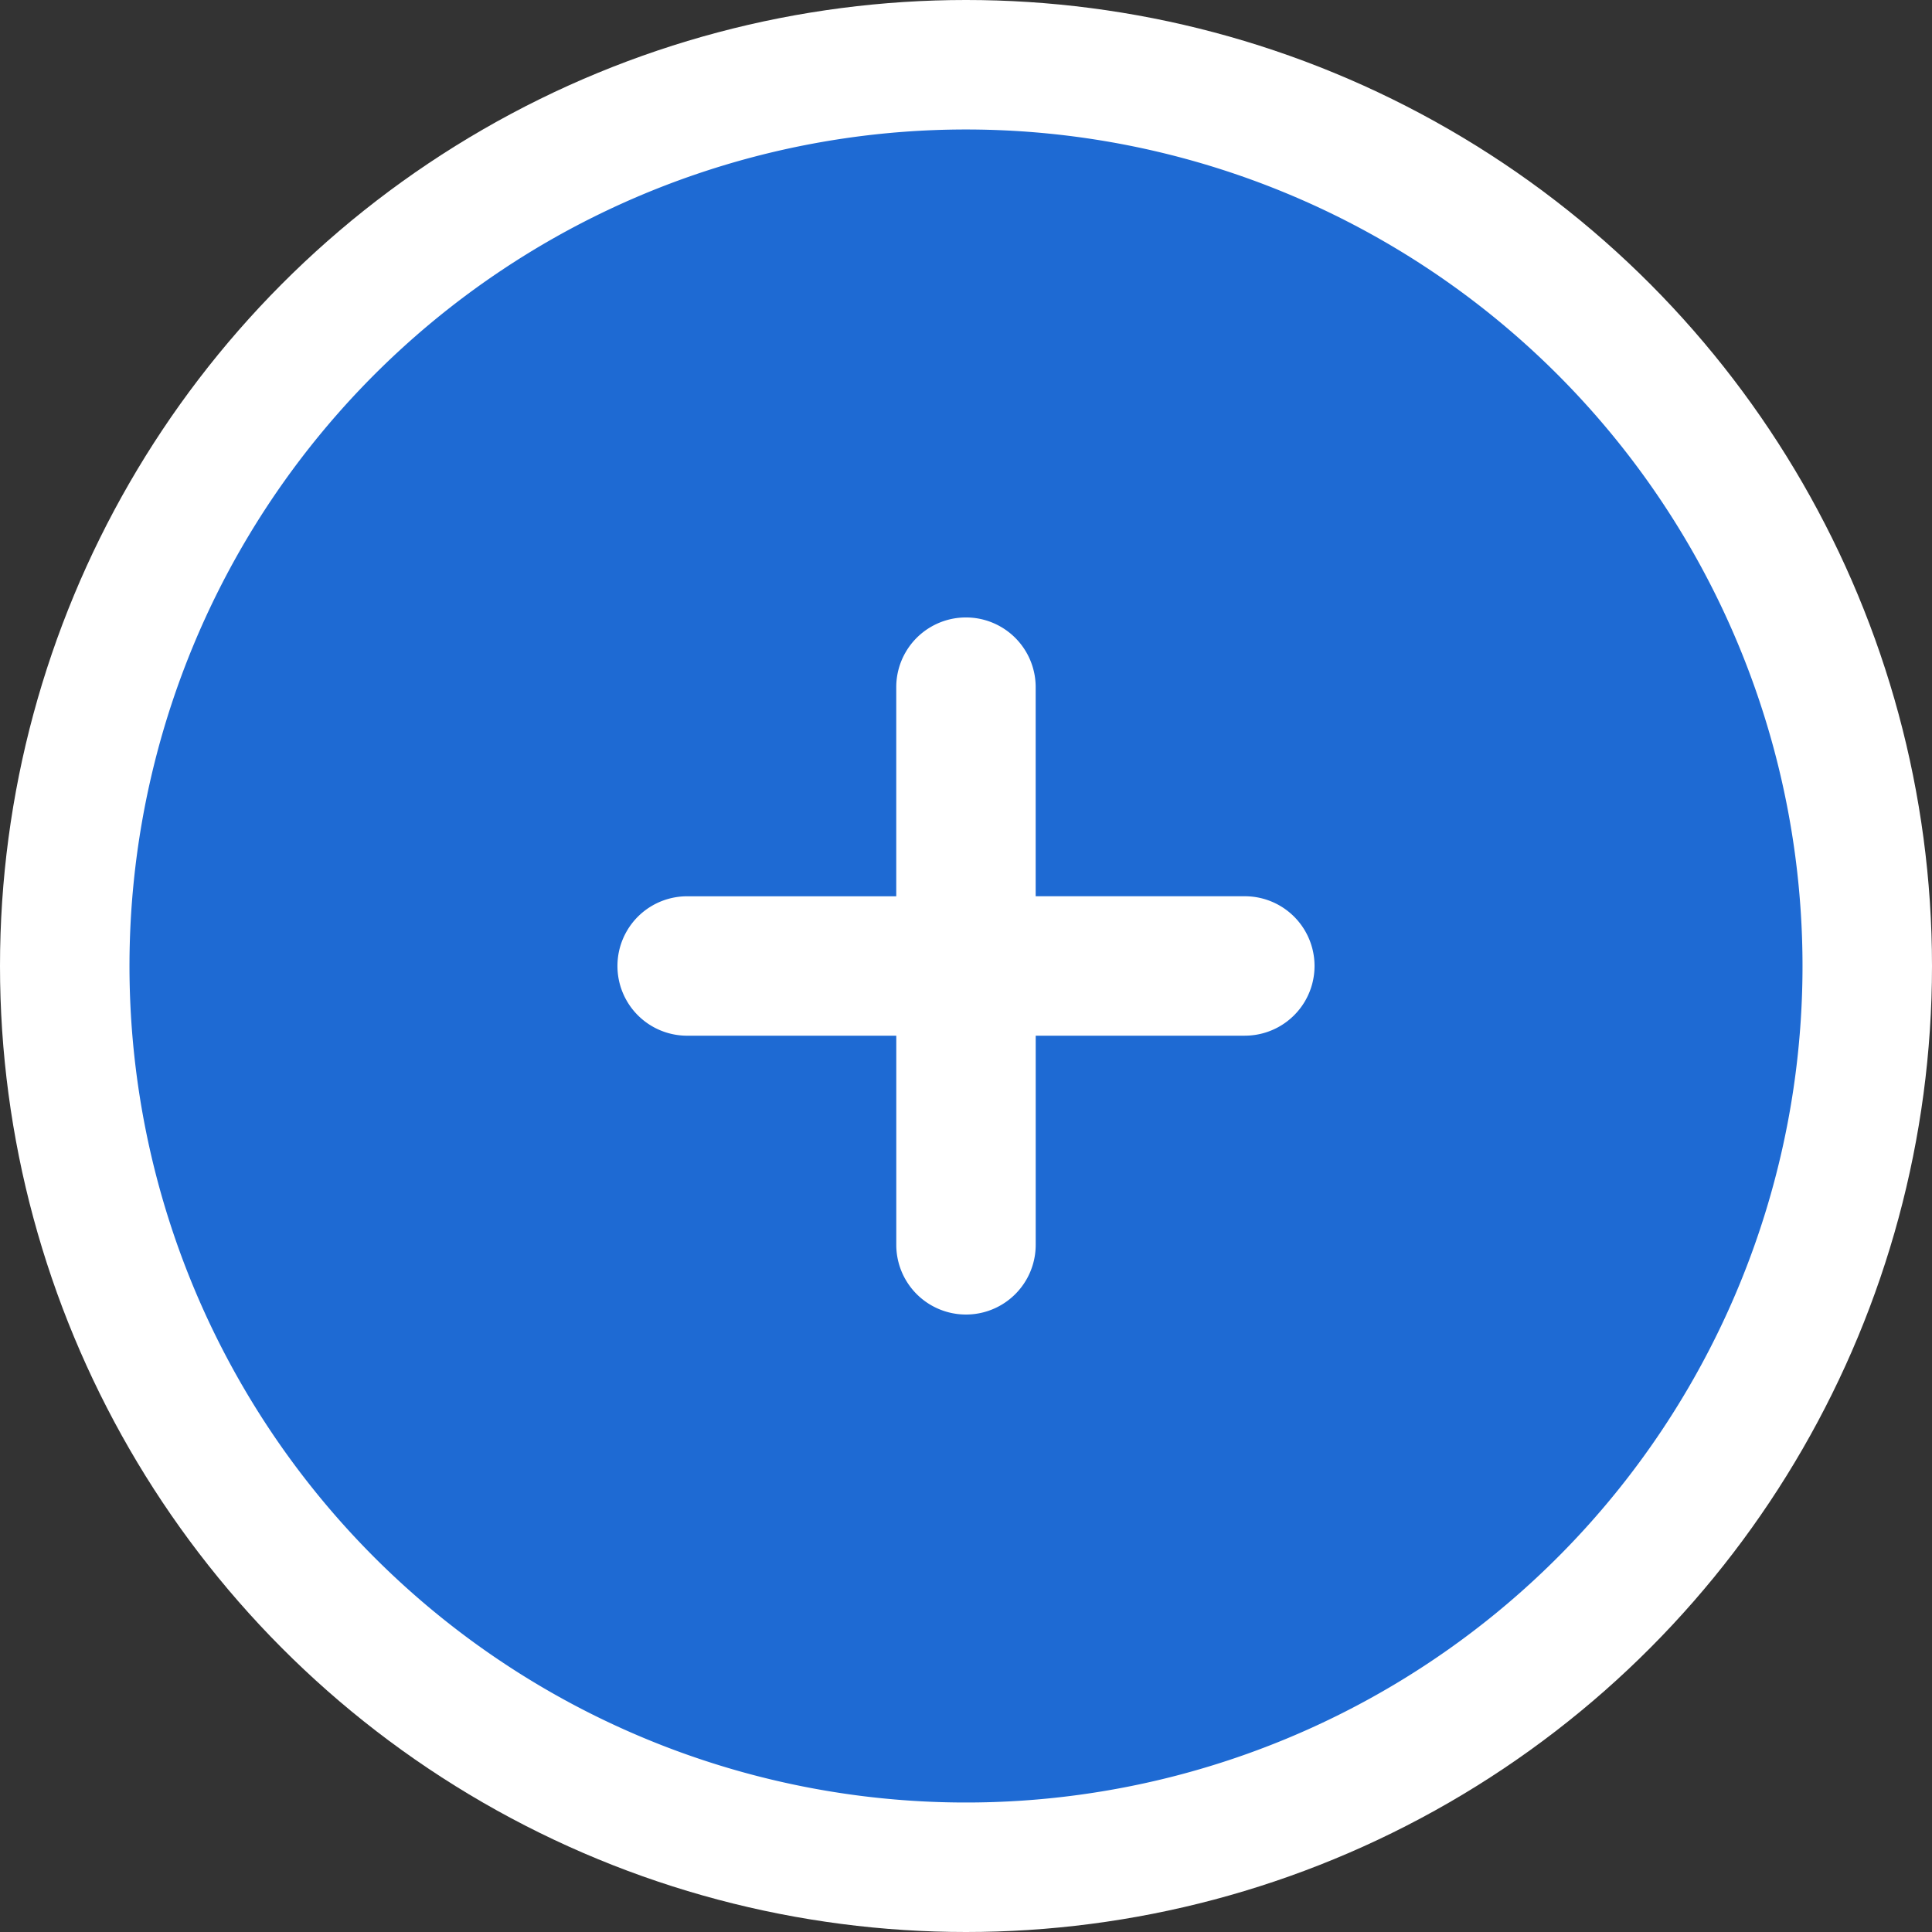 <svg xmlns="http://www.w3.org/2000/svg" width="128" height="128" viewBox="0 0 128 128">
  <rect x="0" y="0" width="128" height="128" fill="#333333" stroke="none"/>
  <g id="Group_90" data-name="Group 90" transform="translate(-159 -579)">
    <circle id="Ellipse_1223" data-name="Ellipse 1223" cx="64" cy="64" r="64" transform="translate(159 579)" fill="#fff"/>
    <path id="add_3_" data-name="add (3)" d="M55.421,0a55.421,55.421,0,1,0,55.421,55.421A55.421,55.421,0,0,0,55.421,0ZM73.894,60.039H60.039V73.894a4.618,4.618,0,0,1-9.237,0V60.039H36.947a4.618,4.618,0,0,1,0-9.237H50.8V36.947a4.618,4.618,0,0,1,9.237,0V50.8H73.894a4.618,4.618,0,0,1,0,9.237Z" transform="translate(167.579 587.579)" fill="#1e6ad3"/>
  </g>
</svg>
